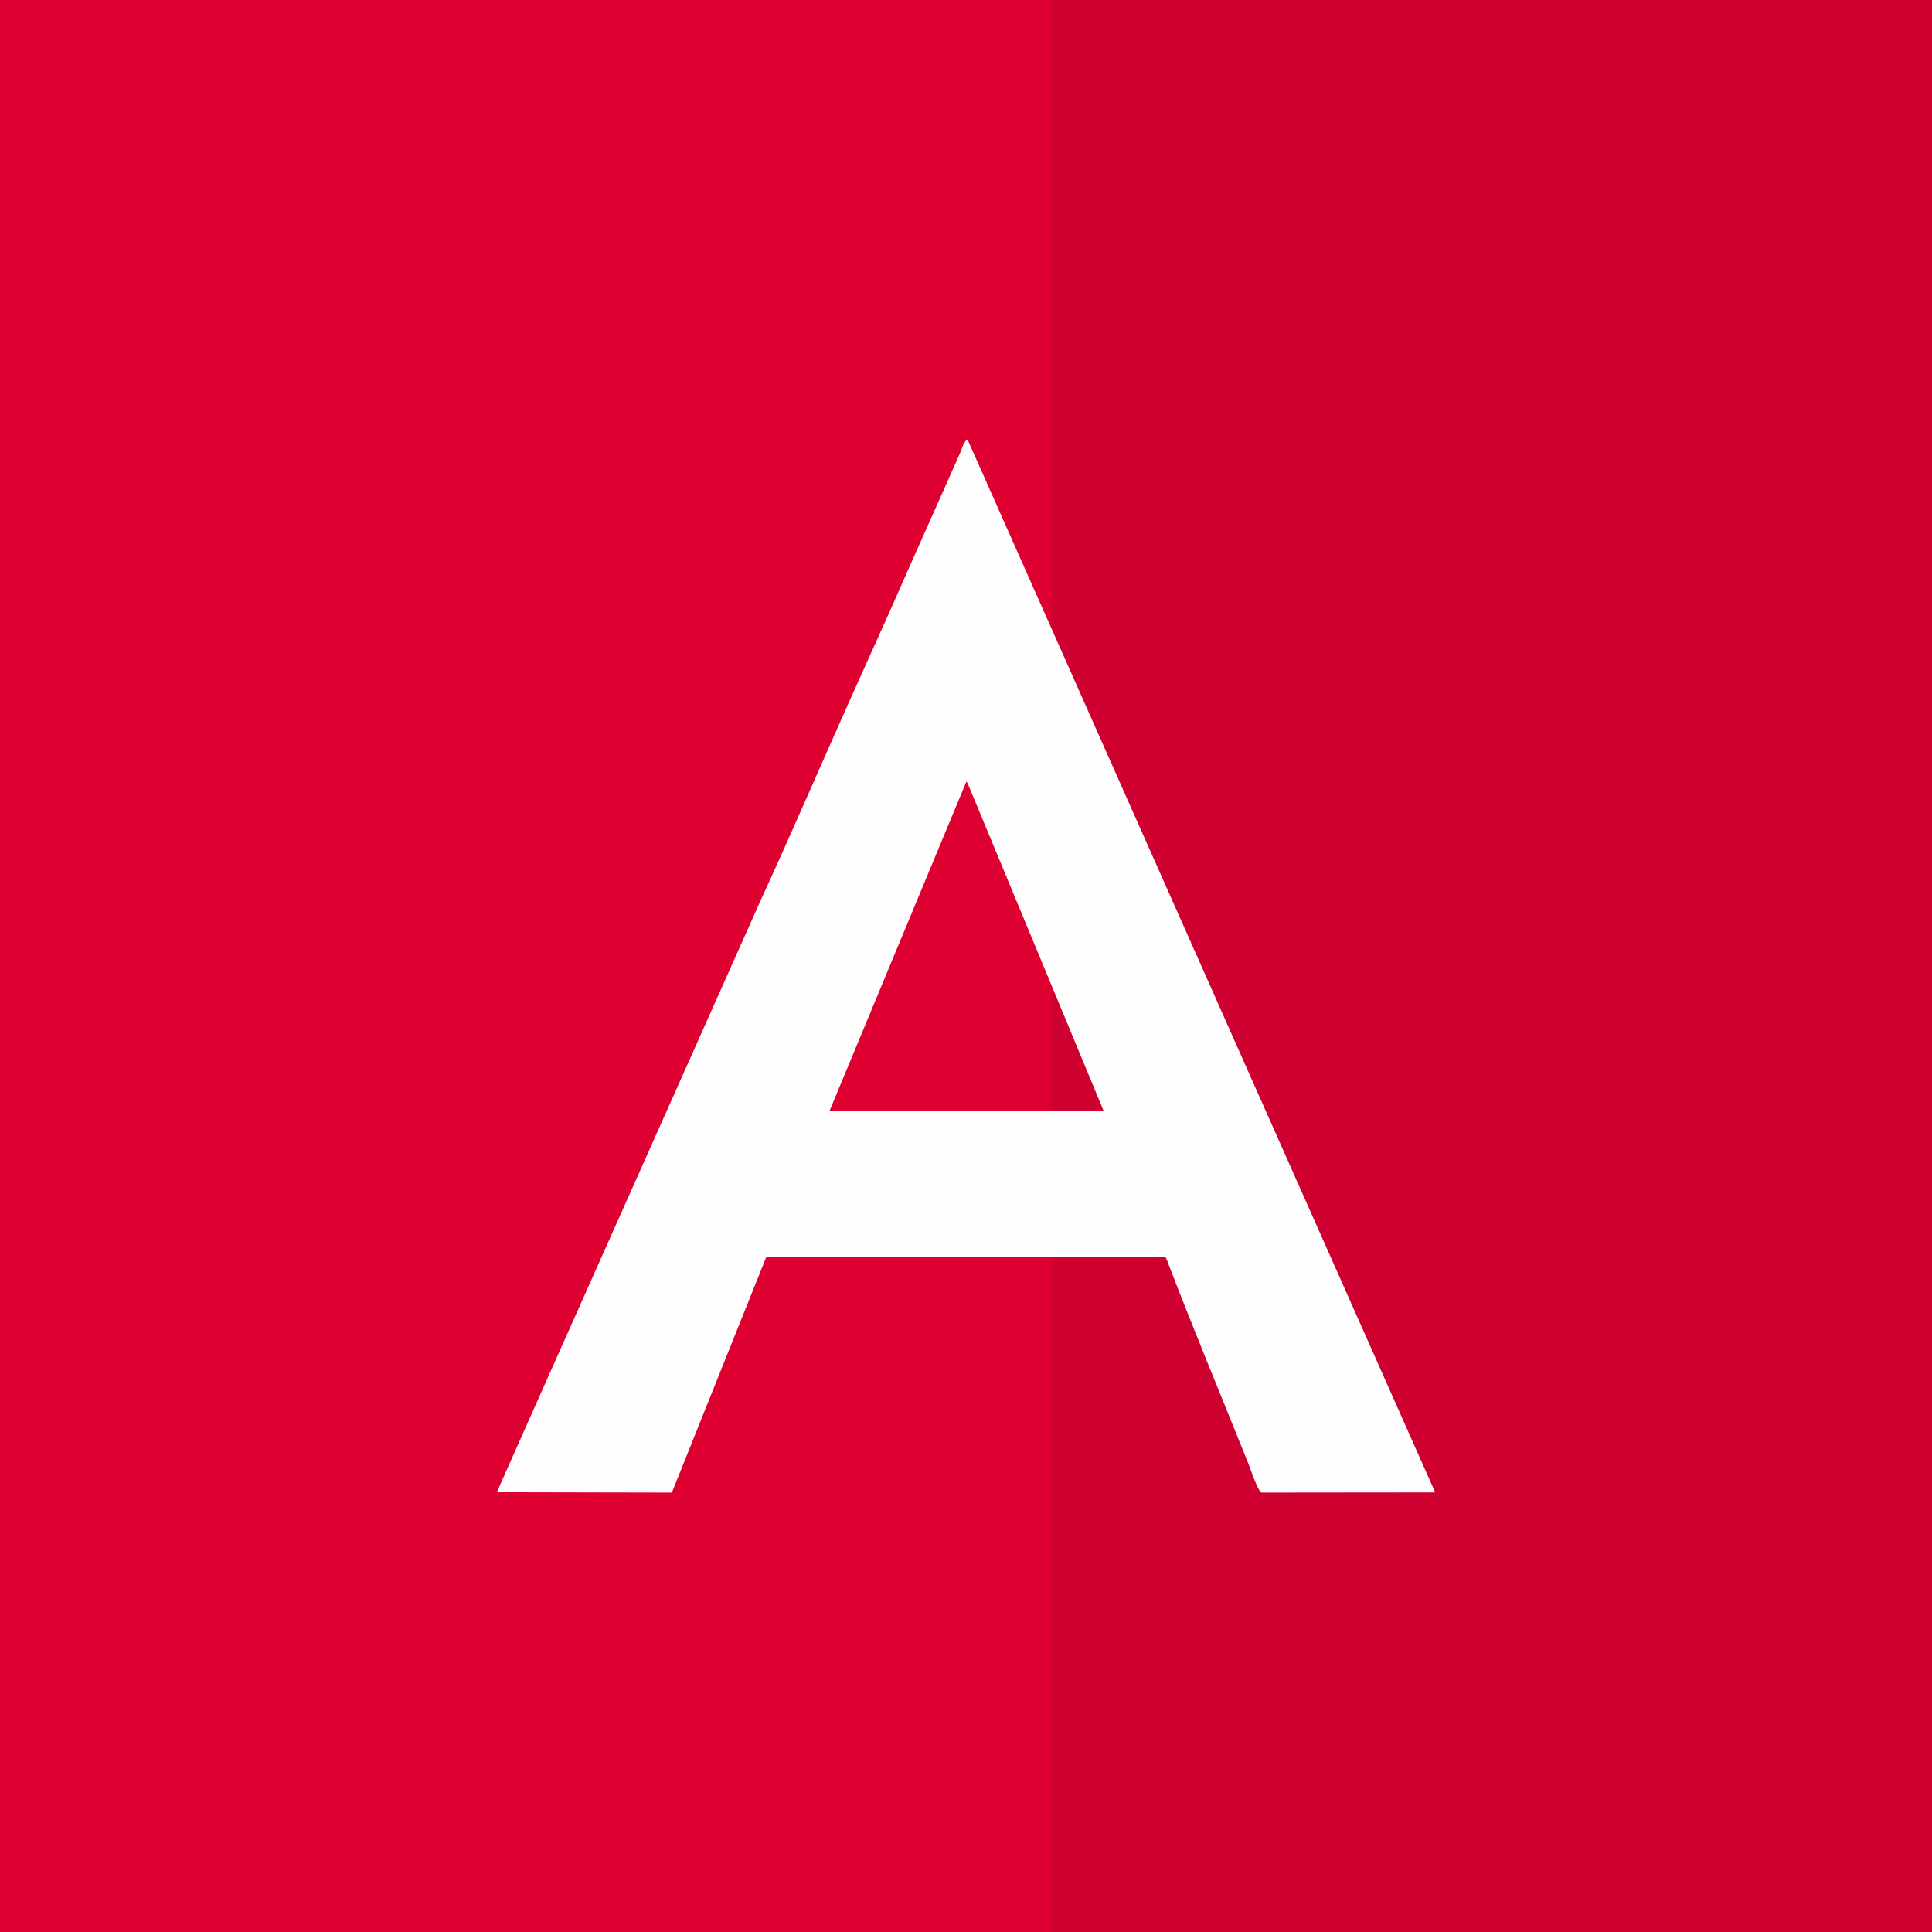 <?xml version="1.0" encoding="UTF-8"?>
<!DOCTYPE svg PUBLIC "-//W3C//DTD SVG 1.1//EN" "http://www.w3.org/Graphics/SVG/1.1/DTD/svg11.dtd">
<!-- Creator: CorelDRAW 2020 (64-Bit) -->
<svg xmlns="http://www.w3.org/2000/svg" xml:space="preserve" width="8.2in" height="8.2in" version="1.1" style="shape-rendering:geometricPrecision; text-rendering:geometricPrecision; image-rendering:optimizeQuality; fill-rule:evenodd; clip-rule:evenodd"
viewBox="0 0 3740.07 3740.07"
 xmlns:xlink="http://www.w3.org/1999/xlink"
 xmlns:xodm="http://www.corel.com/coreldraw/odm/2003">
 <defs>
  <style type="text/css">
   <![CDATA[
    .fil3 {fill:none}
    .fil1 {fill:#CE002F}
    .fil2 {fill:#DE0030}
    .fil0 {fill:#F7DF1E}
    .fil4 {fill:#FEFEFE}
   ]]>
  </style>
   <clipPath id="id0">
    <path d="M-0 0l3740.07 0 0 3740.07 -3740.07 0 0 -3740.07z"/>
   </clipPath>
 </defs>
 <g id="Capa_x0020_1">
  <polygon class="fil0" points="-0,0 3740.07,0 3740.07,3740.07 -0,3740.07 "/>
  <g style="clip-path:url(#id0)">
   <g id="_1290310480">
    <rect class="fil1" x="2020.01" y="-134.15" width="2451.62" height="4008.05"/>
    <rect class="fil2" x="-746.76" y="-134.15" width="2781.98" height="4008.37"/>
   </g>
  </g>
  <polygon class="fil3" points="-0,0 3740.07,0 3740.07,3740.07 -0,3740.07 "/>
  <path class="fil4" d="M1872.89 1515.59l263.85 635.62 -265.39 0 -265.66 -0.31 264.93 -637.54 2.26 2.22zm-1.54 917.18l381.89 -0c5.69,2.96 1.66,-1.56 5.7,6.41 0.94,1.86 1.85,4.85 2.63,6.88 48.28,126.08 104.97,262.25 155.59,388.52 2.53,6.32 18.27,53.48 25.08,54.86l336.13 -0.33 -905.47 -2038.46c-7.16,3.29 -12.3,22.2 -15.77,29.71l-99.42 223.3c-37.24,85.4 -75.8,169.63 -113.78,254.57 -56.05,125.34 -113.59,259.16 -170.67,383.05l-398.07 892.43c-37.63,84.96 -75.92,170.13 -113.48,255.05l338.92 0.7 182.81 -456.13 387.92 -0.55z"/>
 </g>
</svg>
